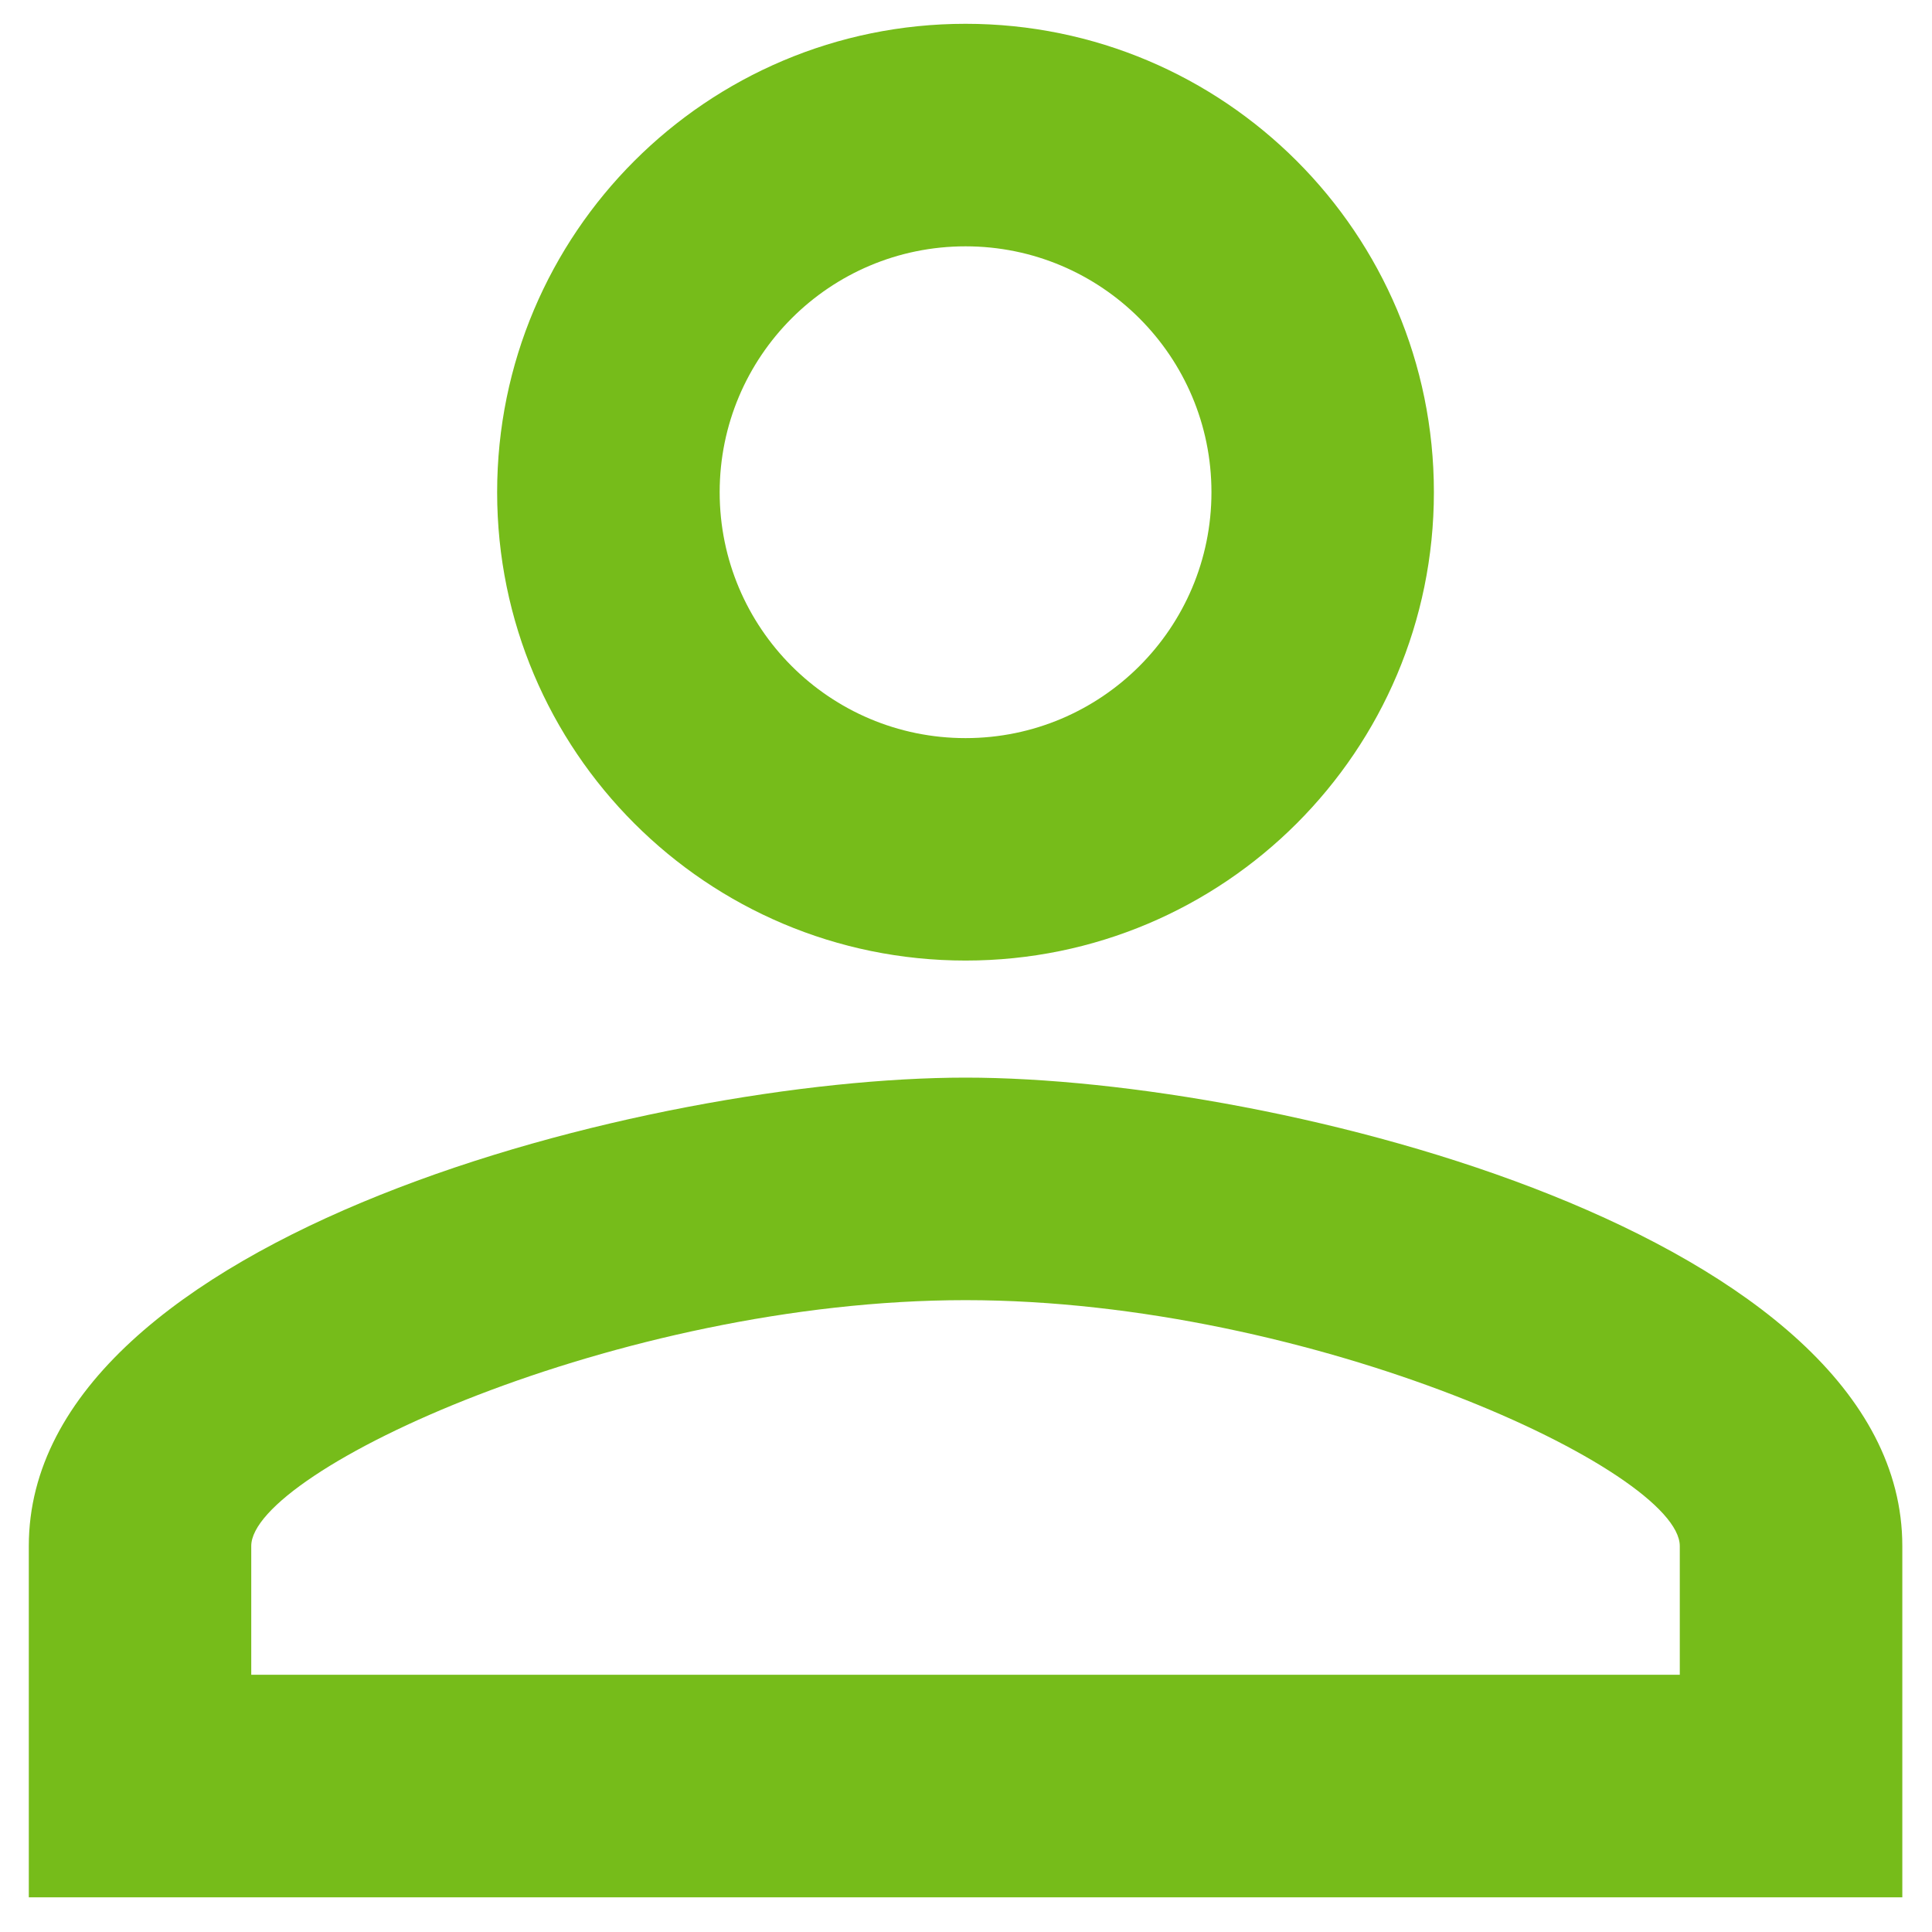 <svg width="22" height="22" viewBox="0 0 22 22" fill="none" xmlns="http://www.w3.org/2000/svg">
<path d="M10.995 2.805C12.541 2.805 13.795 4.058 13.795 5.605C13.795 7.151 12.541 8.405 10.995 8.405C9.448 8.405 8.195 7.151 8.195 5.605C8.195 4.058 9.448 2.805 10.995 2.805ZM10.995 14.805C14.955 14.805 19.128 16.751 19.128 17.605V19.071H2.861V17.605C2.861 16.751 7.035 14.805 10.995 14.805ZM10.995 0.271C8.048 0.271 5.661 2.658 5.661 5.605C5.661 8.551 8.048 10.938 10.995 10.938C13.941 10.938 16.328 8.551 16.328 5.605C16.328 2.658 13.941 0.271 10.995 0.271ZM10.995 12.271C7.435 12.271 0.328 14.058 0.328 17.605V21.605H21.662V17.605C21.662 14.058 14.555 12.271 10.995 12.271Z" fill="#76BC1A"/>
</svg>
